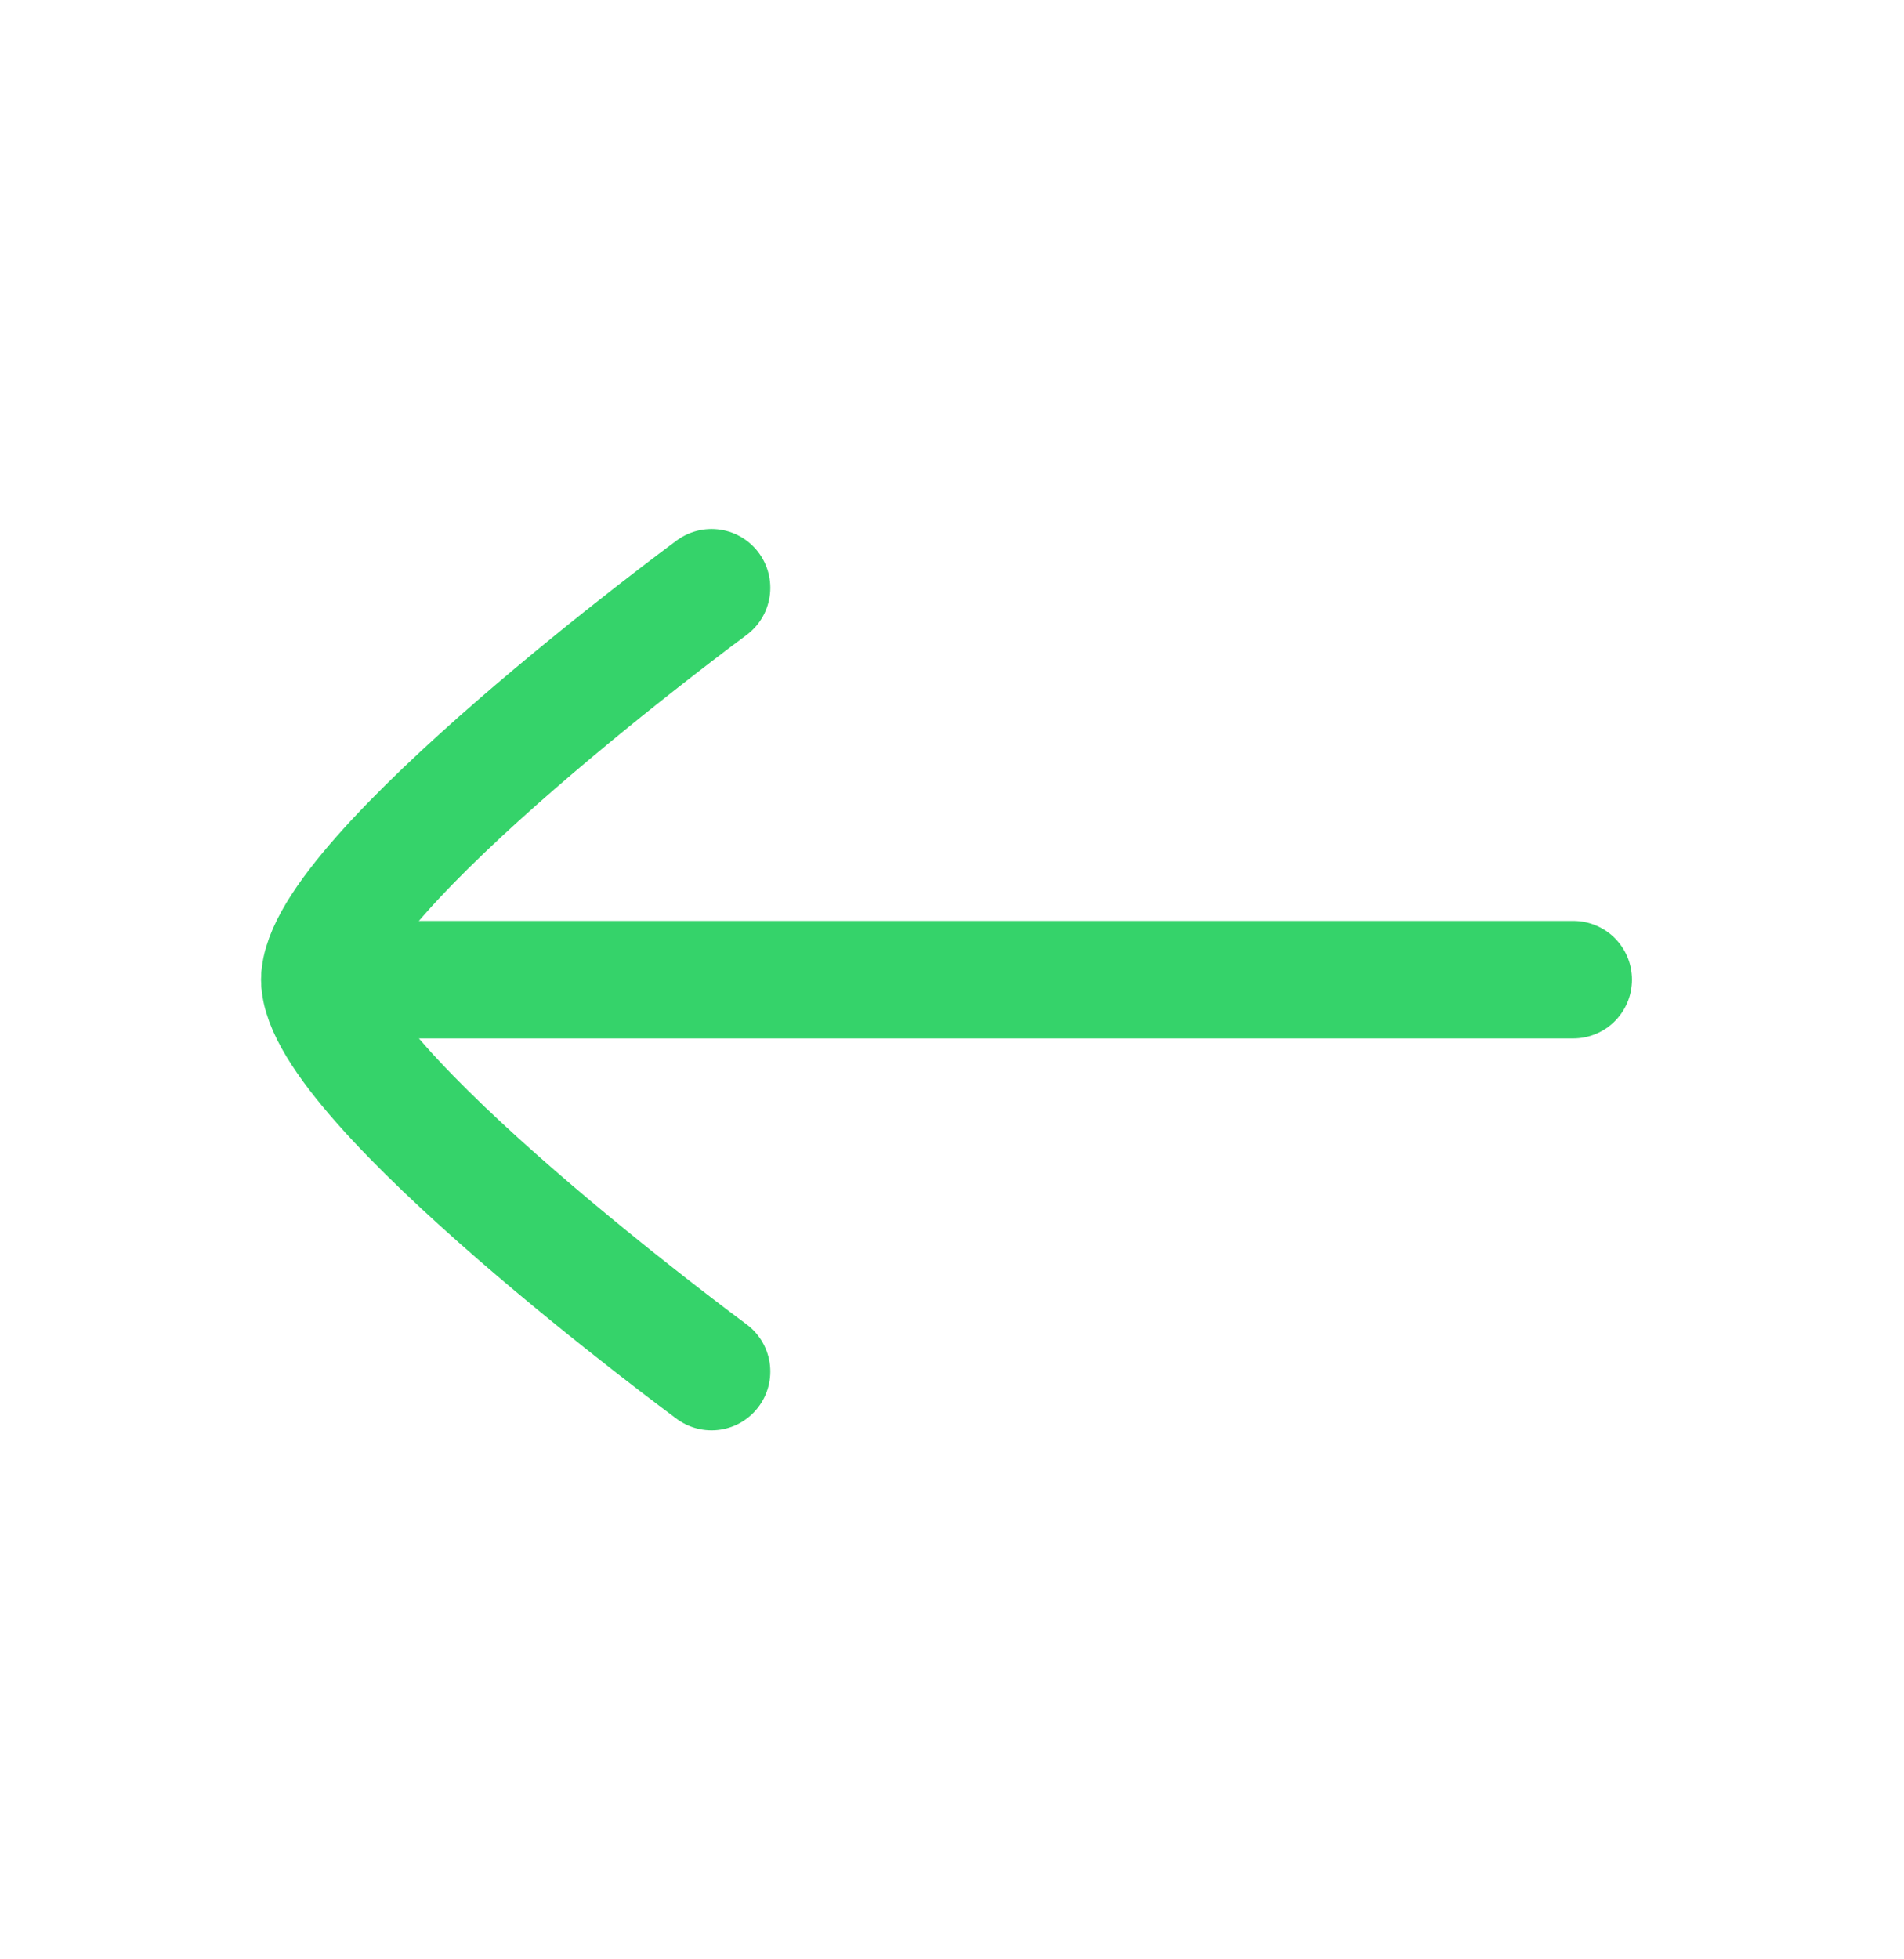 <svg width="35" height="36" viewBox="0 0 35 36" fill="none" xmlns="http://www.w3.org/2000/svg">
<path d="M5.88 18H28.92" stroke="#35D36A" stroke-width="2.16" stroke-linecap="round" stroke-linejoin="round"/>
<path d="M13.08 25.2C13.08 25.2 5.88 19.897 5.88 18C5.88 16.103 13.08 10.8 13.08 10.8" stroke="#35D36A" stroke-width="2.16" stroke-linecap="round" stroke-linejoin="round"/>
</svg>
